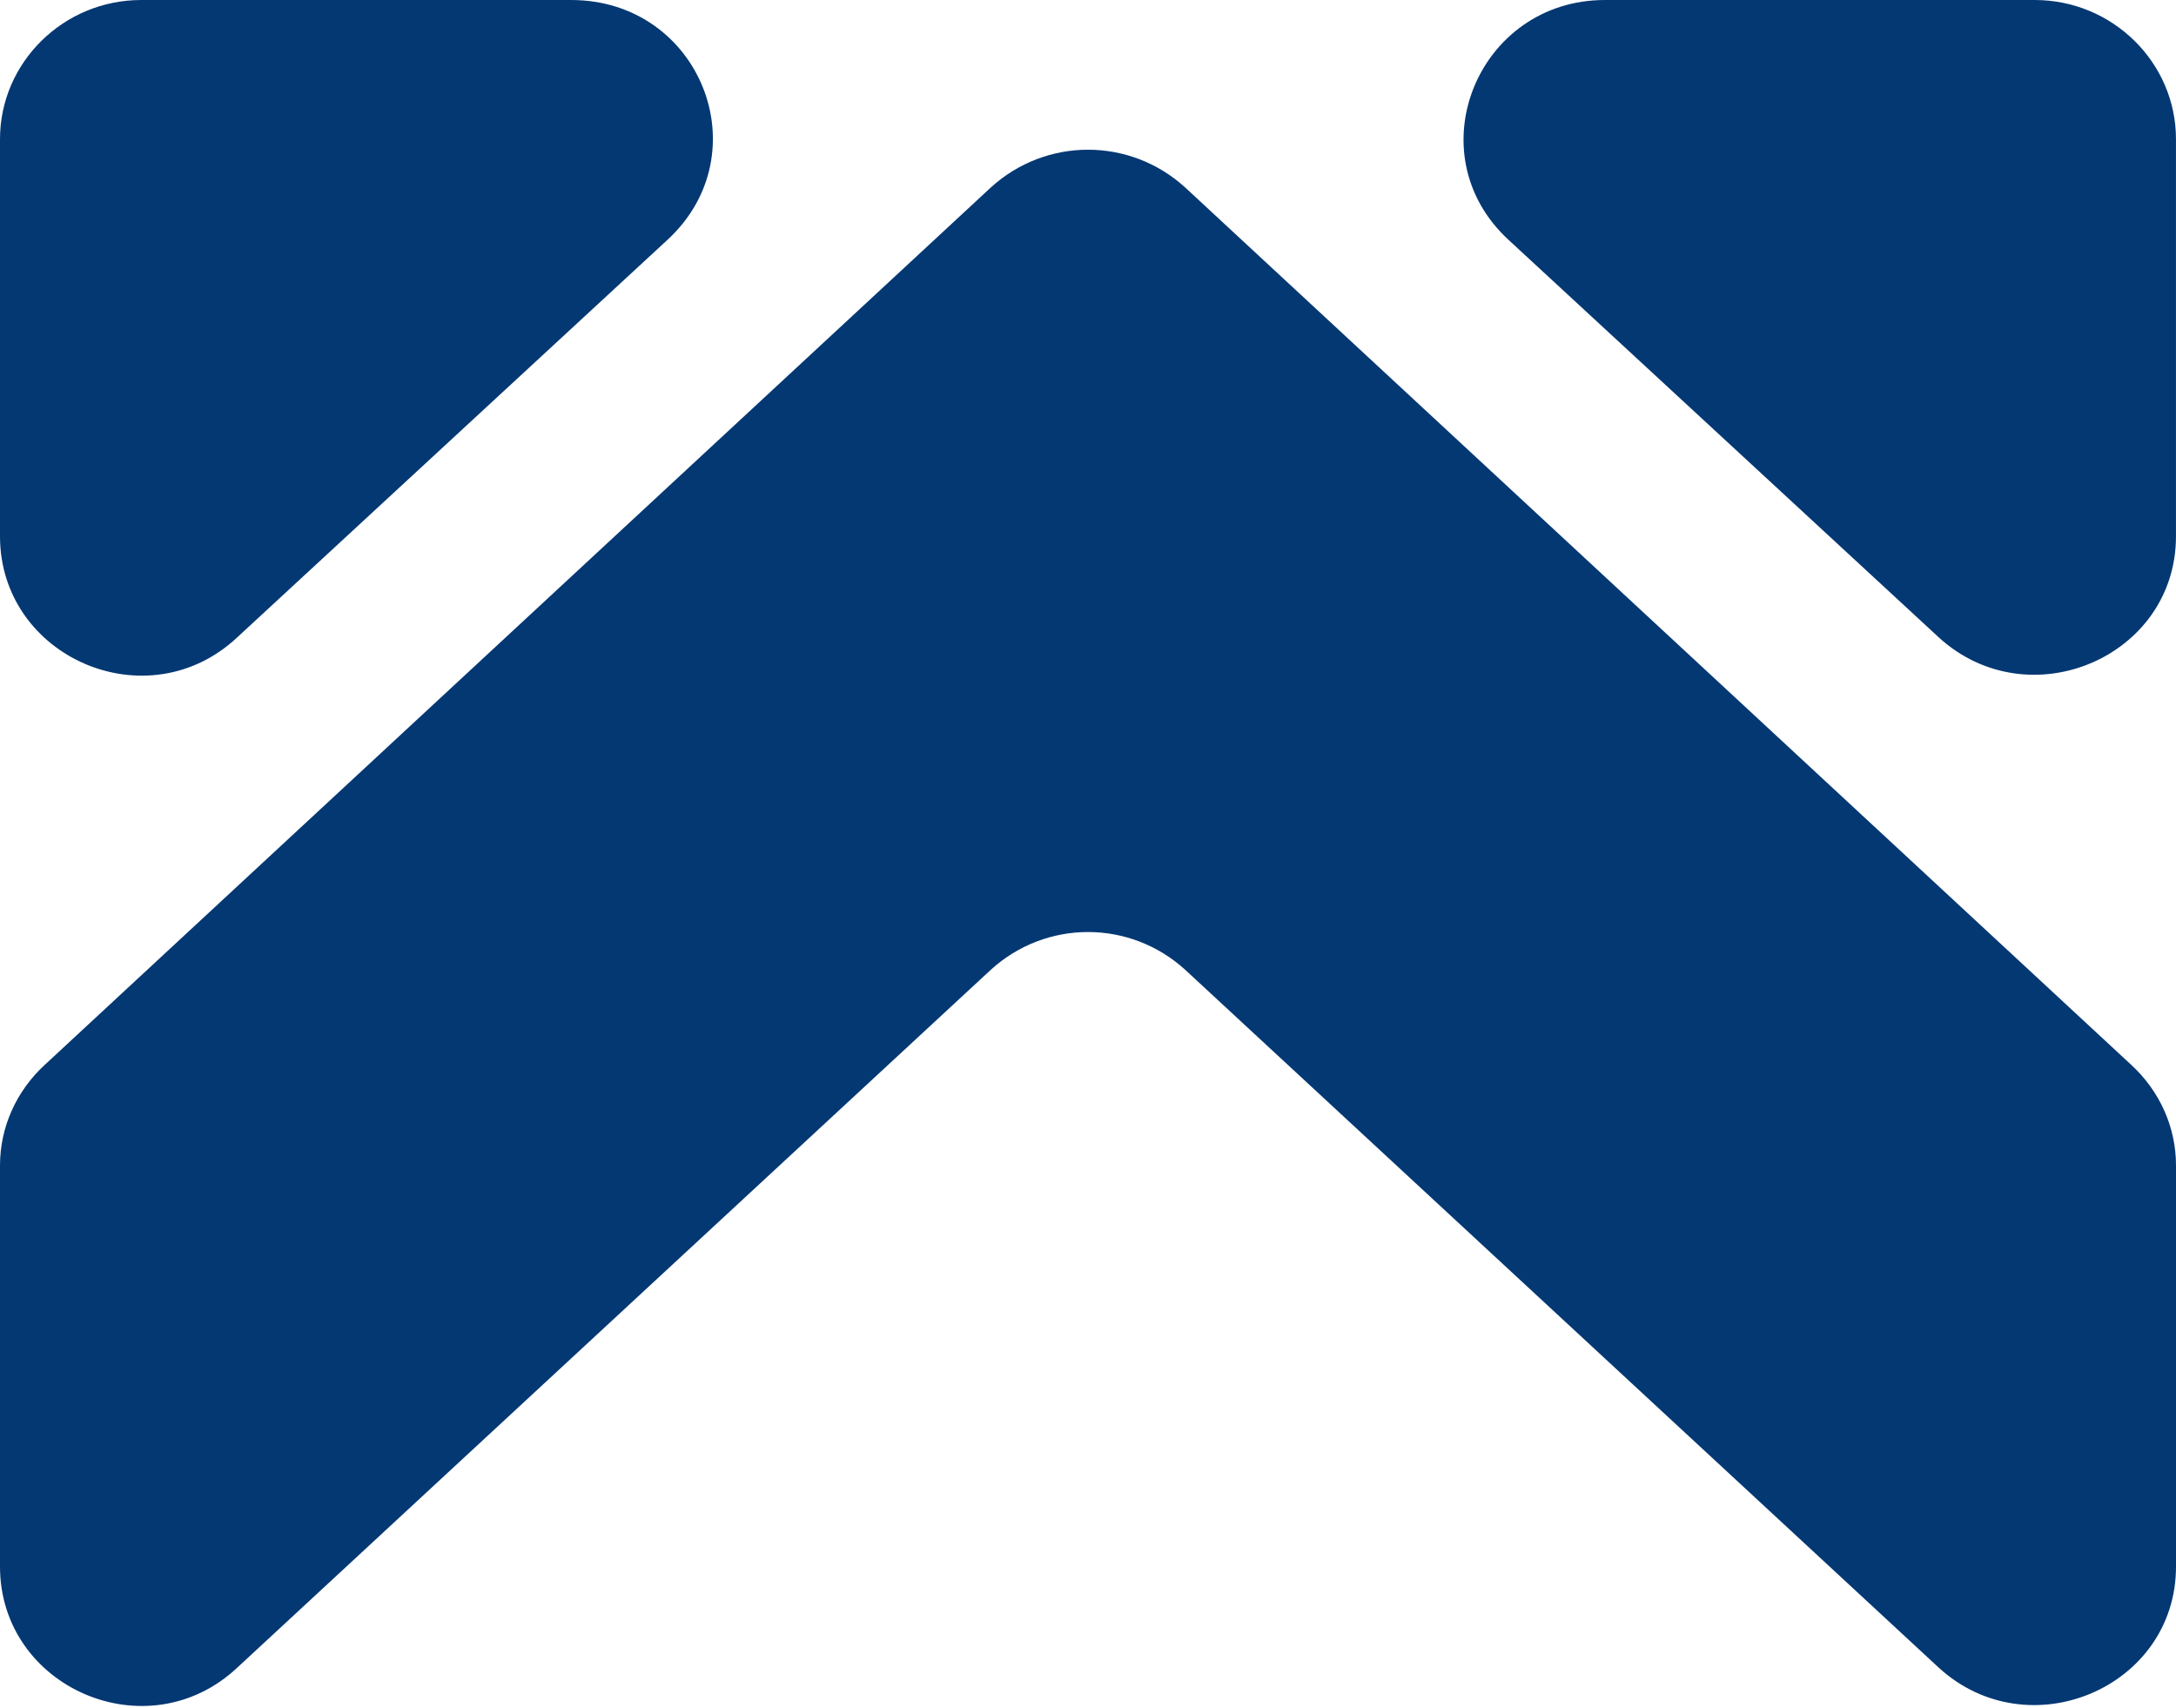 <svg width="79" height="62" viewBox="0 0 79 62" fill="none" xmlns="http://www.w3.org/2000/svg">
<g clip-path="url(#clip0_107_72563)">
<path d="M0 5.05V19.469C0 23.86 5.351 26.202 8.621 23.128L24.228 8.71C27.646 5.562 25.417 0 20.735 0H5.128C2.304 0 0 2.269 0 5.05Z" fill="#043873"/>
<path d="M73.871 0H58.264C53.657 0 51.353 5.562 54.771 8.71L70.378 23.128C73.648 26.129 78.999 23.86 78.999 19.469V5.05C78.999 2.269 76.695 0 73.871 0Z" fill="#043873"/>
<path d="M43.03 35.204L70.379 60.528C73.649 63.529 79 61.26 79 56.869V42.304C79 40.913 78.405 39.596 77.365 38.644L43.03 6.807C41.023 4.977 37.977 4.977 35.97 6.807L1.635 38.644C0.595 39.596 0 40.913 0 42.304V56.869C0 61.26 5.351 63.602 8.621 60.528L35.97 35.204C37.977 33.375 41.023 33.375 43.03 35.204Z" fill="#043873"/>
</g>
<defs>
<clipPath id="clip0_107_72563">
<rect width="78.761" height="61.731" fill="white" transform="scale(1.003)"/>
</clipPath>
</defs>
</svg>
